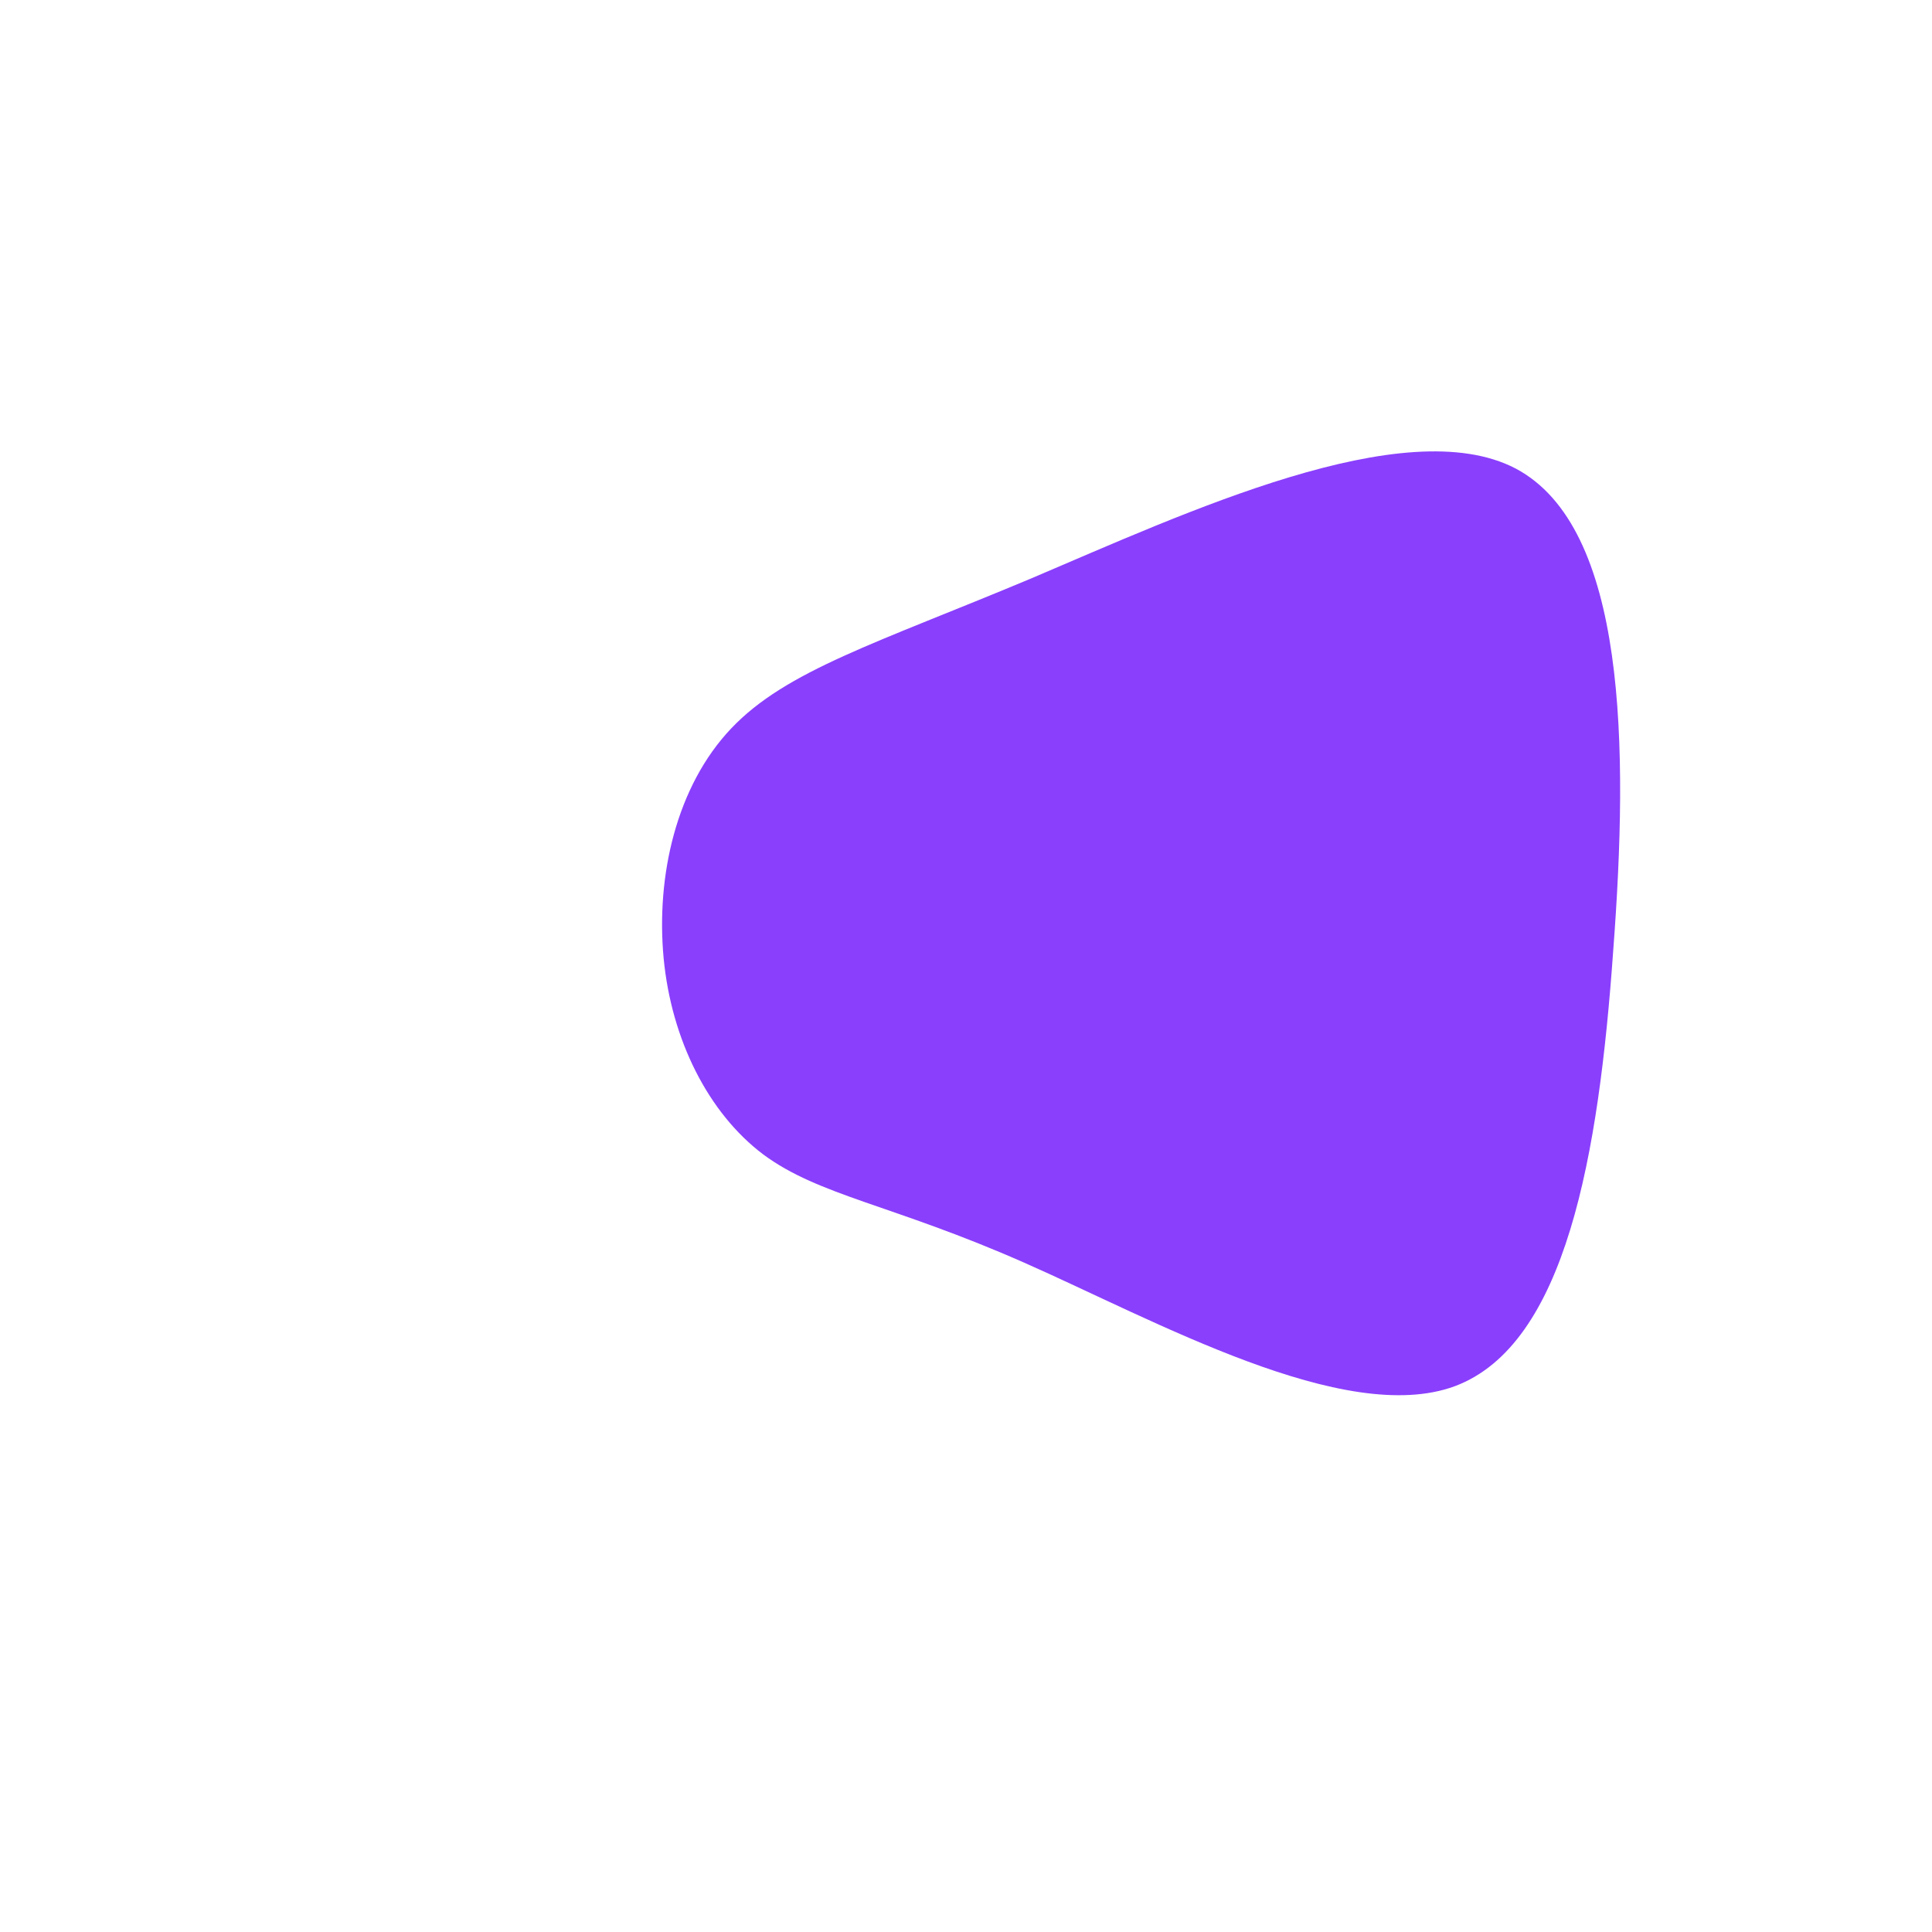 <?xml version="1.0" standalone="no"?>
<svg viewBox="0 0 200 200" xmlns="http://www.w3.org/2000/svg">
  <path fill="#8A3FFC" d="M56.9,-51.5C68.4,-45.4,68.6,-22.7,67,-1.6C65.5,19.6,62.1,39.2,50.6,43.5C39.2,47.7,19.6,36.7,6,30.7C-7.6,24.7,-15.2,23.8,-21,19.5C-26.7,15.2,-30.5,7.6,-31.3,-0.8C-32.1,-9.3,-30,-18.6,-24.3,-24.6C-18.6,-30.6,-9.3,-33.4,6.7,-40.1C22.7,-46.9,45.4,-57.5,56.9,-51.5Z" transform="translate(100 100)" />
</svg>
